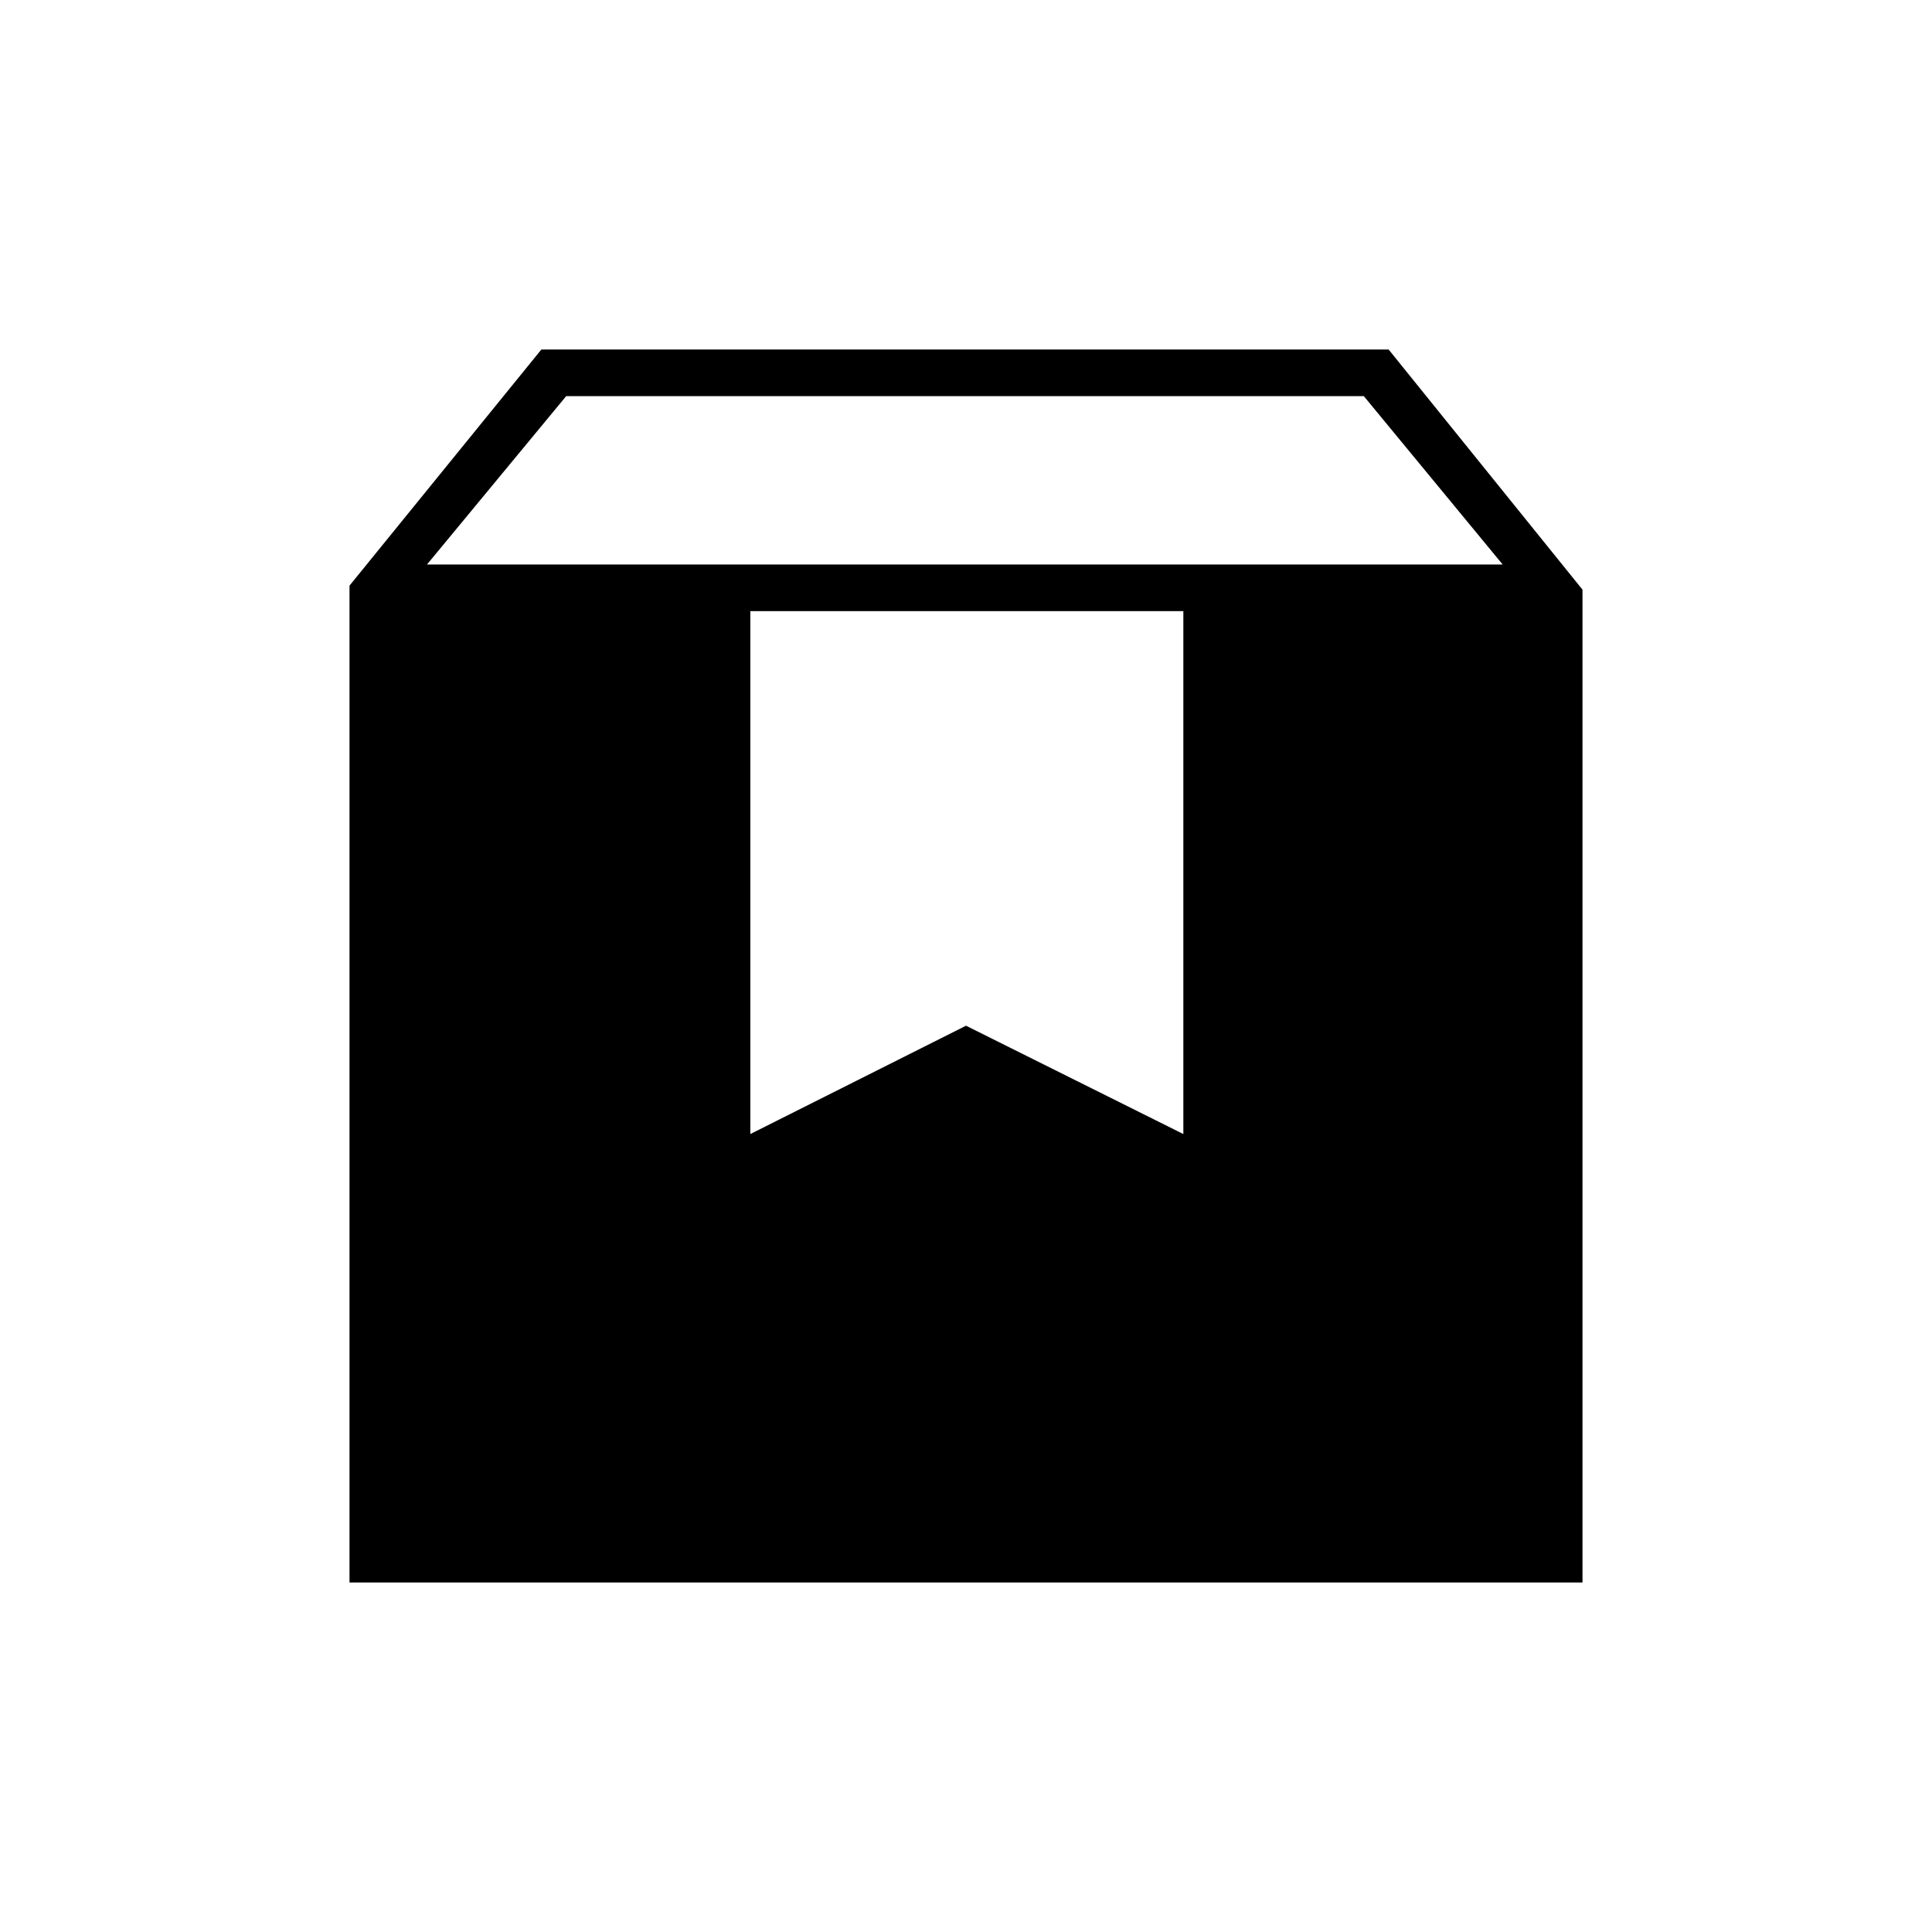 <svg xmlns="http://www.w3.org/2000/svg" height="40" viewBox="0 -960 960 960" width="40"><path d="M173.667-173.667V-669L269-786.333h421L786.333-667v493.333H173.667Zm38.5-505.833h534.5l-69-83.667H281.333L212.167-679.5Zm160.666 283L480-450.333 588-396.5v-259.834H372.833V-396.5Z"/></svg>